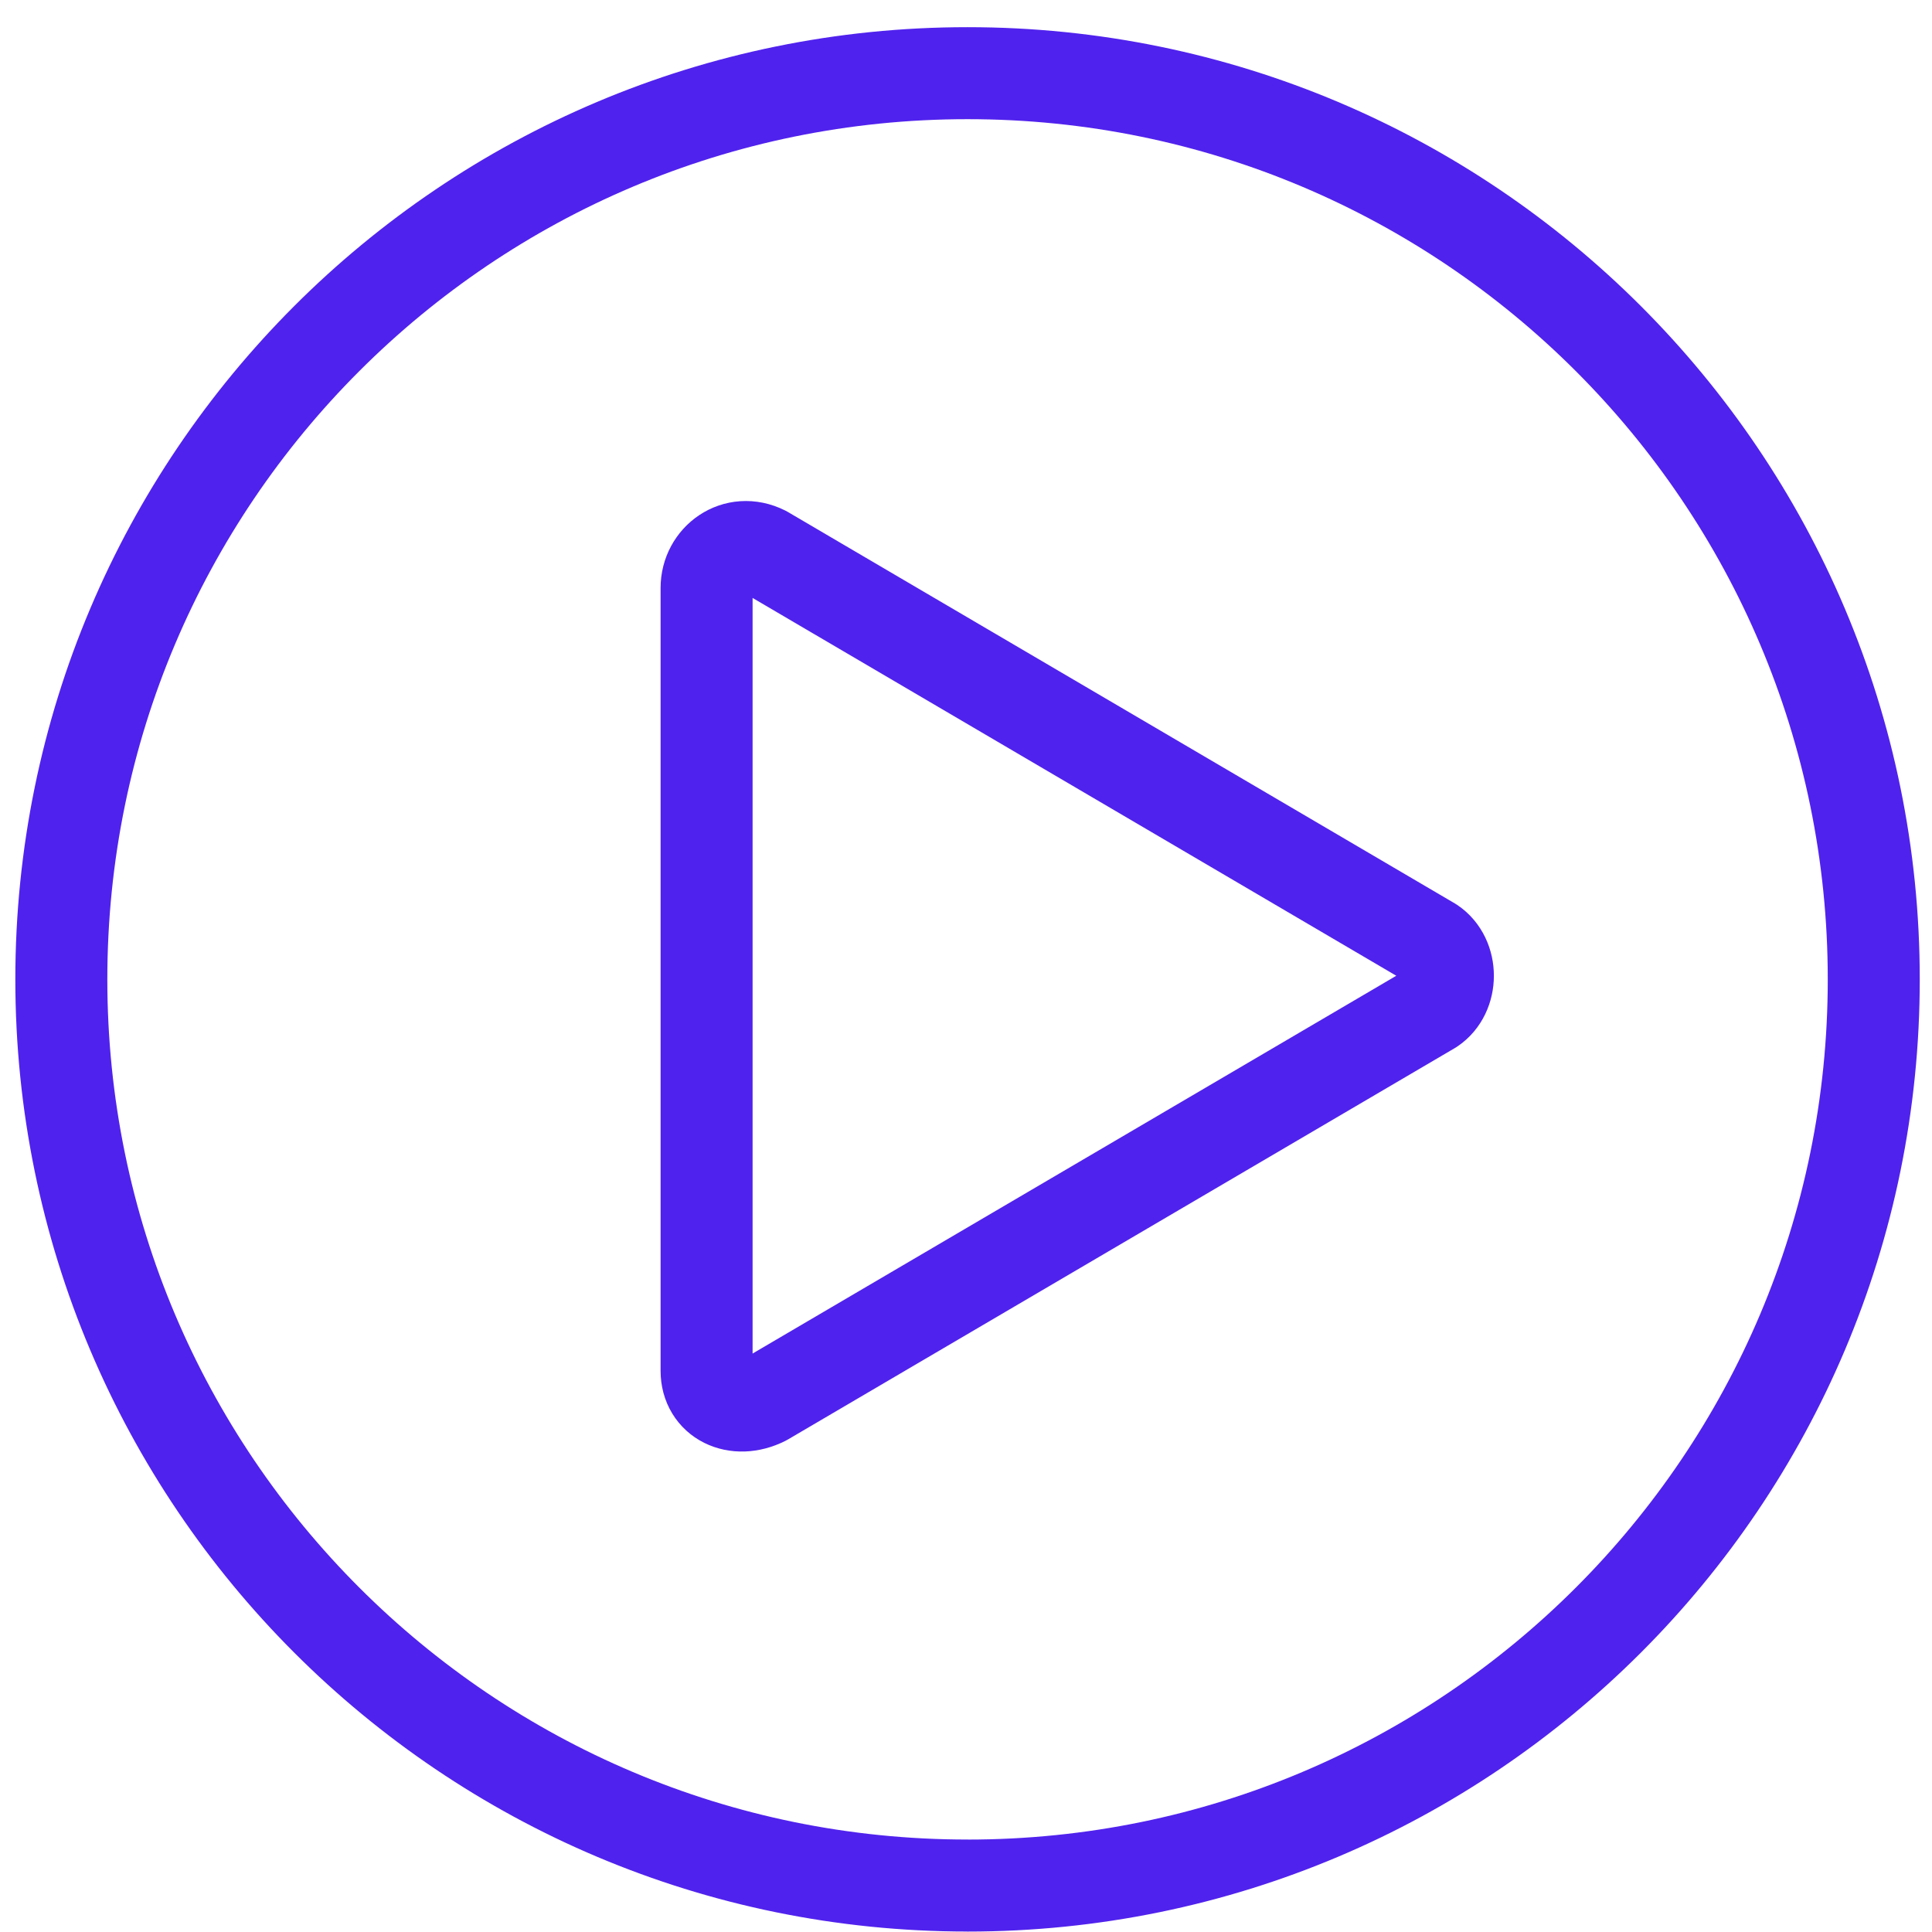 <svg width="63" height="63" fill="none" xmlns="http://www.w3.org/2000/svg"><path d="M31.55 61.486c16.321 0 29.551-13.23 29.551-29.55s-13.23-29.55-29.55-29.55S2 15.615 2 31.935s13.23 29.55 29.55 29.55z" stroke="#5022ED" stroke-width="3" stroke-linecap="round" stroke-linejoin="round"/><path d="M23.041 19.17v25.532c0 .945.946 1.418 1.891.945l21.75-12.765c.709-.473.709-1.655 0-2.128l-21.75-12.766c-.945-.473-1.891.236-1.891 1.182z" stroke="#5022ED" stroke-width="3" stroke-linecap="round" stroke-linejoin="round"/></svg>